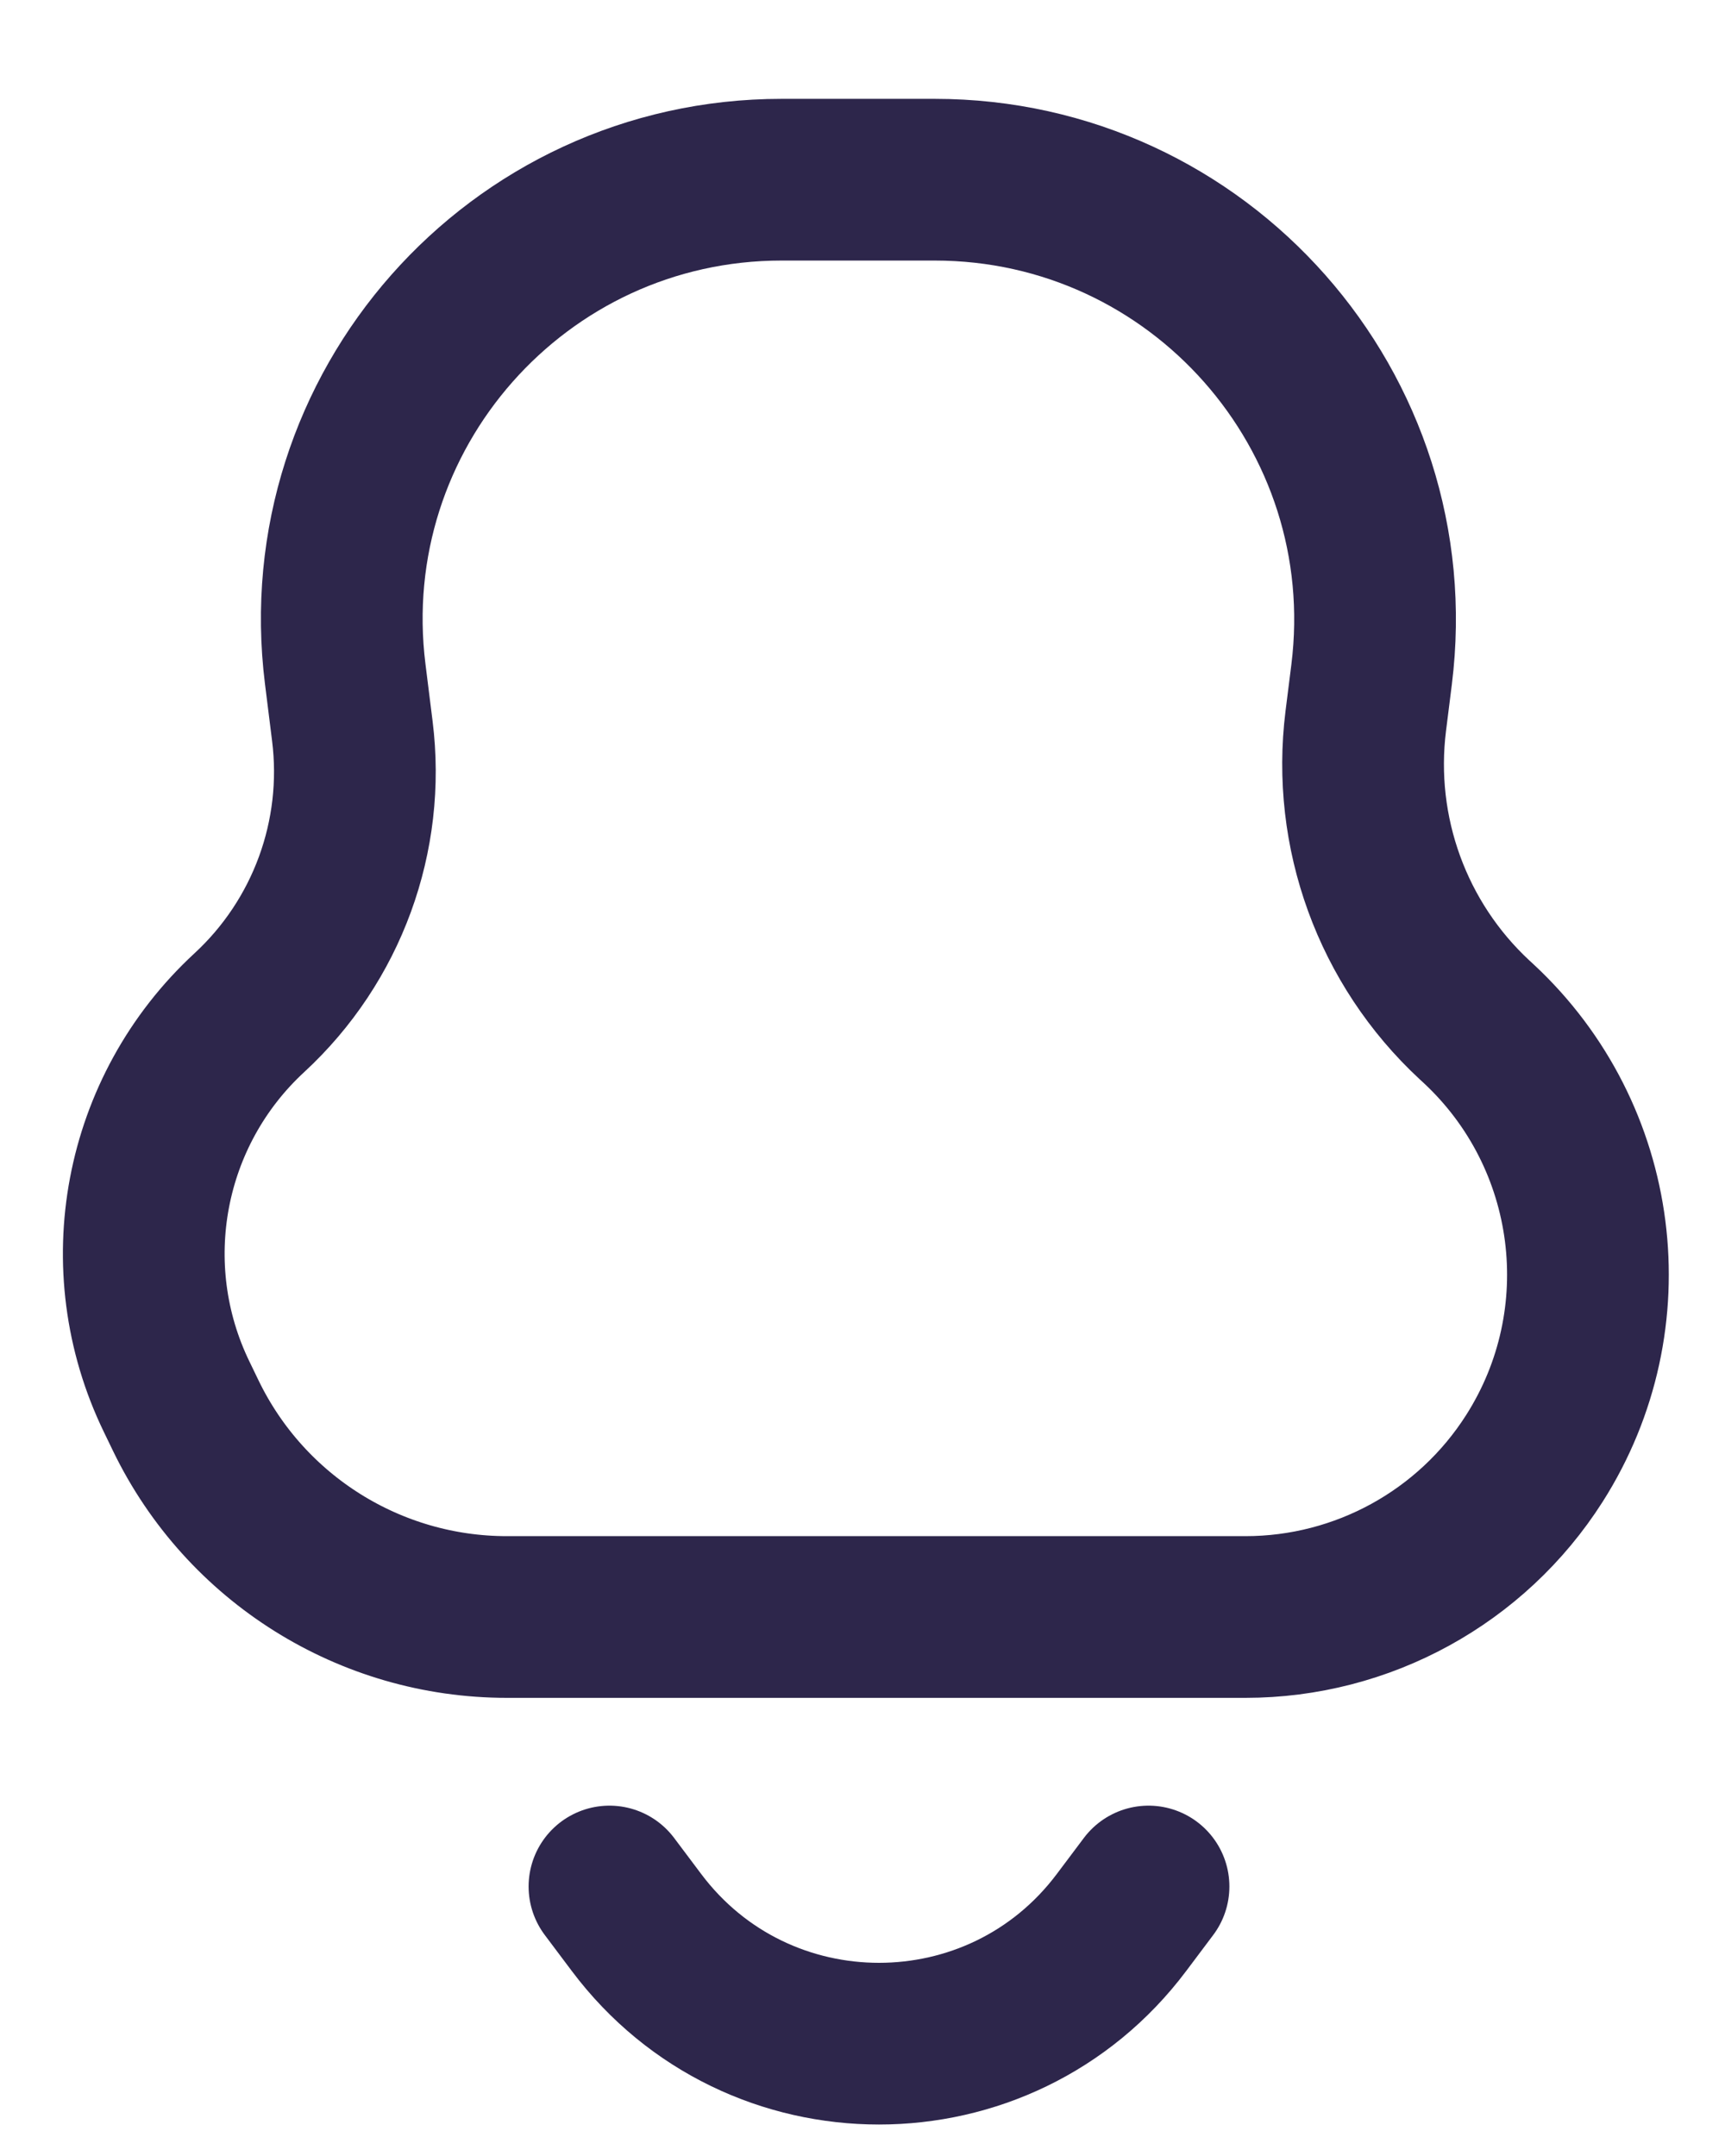 <svg width="16" height="20" viewBox="0 0 16 20" fill="none" xmlns="http://www.w3.org/2000/svg">
<path d="M5.653 17.5L5.903 17.833C7.028 19.333 9.278 19.333 10.403 17.833L10.653 17.5M1.639 12.958L1.725 13.136C2.278 14.276 3.434 15 4.701 15H11.552C12.638 15 13.649 14.445 14.232 13.529C15.055 12.236 14.837 10.539 13.714 9.495L13.677 9.461C12.914 8.753 12.539 7.721 12.668 6.688L12.722 6.258C13.027 3.82 11.126 1.667 8.669 1.667H7.25C4.796 1.667 2.898 3.817 3.202 6.252L3.268 6.781C3.39 7.755 3.034 8.728 2.313 9.394C1.327 10.304 1.053 11.751 1.639 12.958Z" stroke="#2D264B" stroke-width="1.5" stroke-linecap="round"/>
</svg>
